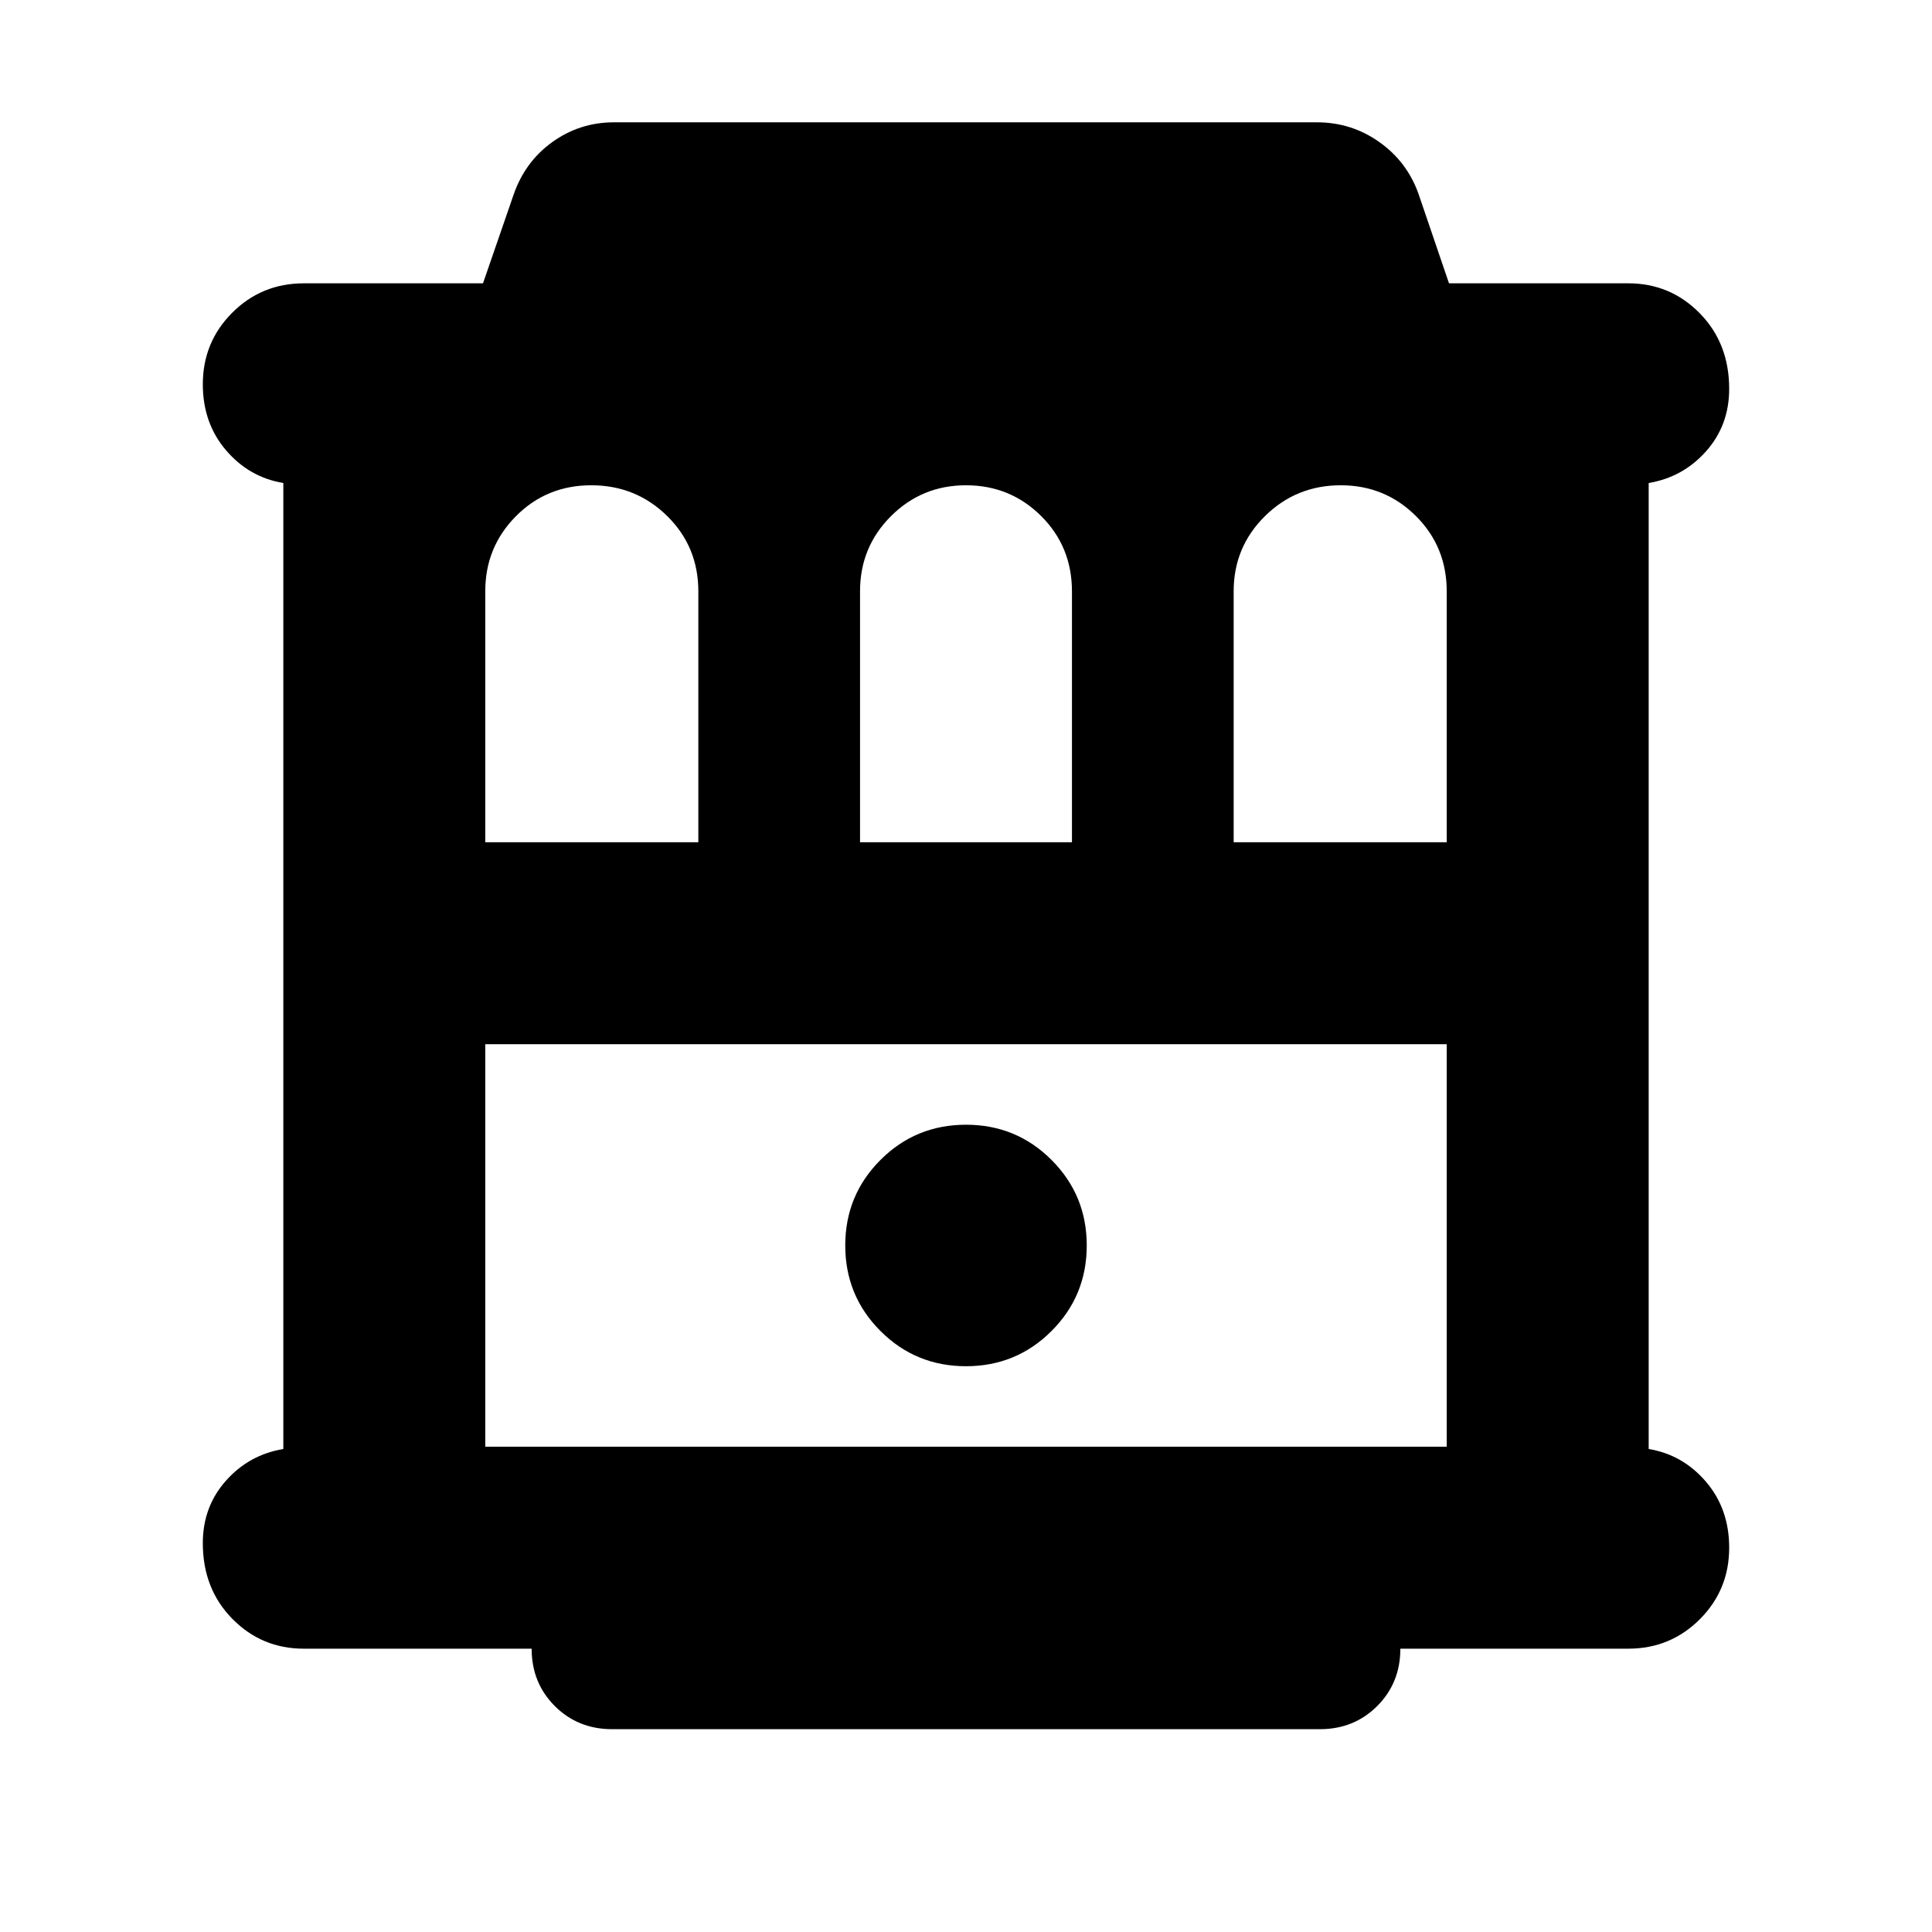 <svg xmlns="http://www.w3.org/2000/svg" height="24" viewBox="0 -960 960 960" width="24"><path d="M150.96-140.78q-20.96 0-35.57-14.89t-14.61-37.55q0-18.13 11.5-31.04t28.5-15.74v-480q-17-2.83-28.5-16.3-11.5-13.48-11.5-32.74 0-20.96 14.61-35.57t35.57-14.61H240l15.17-43.95q5.7-16.53 19.34-26.29 13.64-9.76 30.53-9.76h349.35q17.11 0 30.92 9.76 13.82 9.76 19.52 25.72L720-819.22h89.04q20.96 0 35.57 14.89t14.61 37.55q0 18.13-11.5 31.04T819.22-720v480q17 2.83 28.5 16.3 11.5 13.48 11.5 32.74 0 20.96-14.61 35.57t-35.57 14.61H695.83q0 17-11.5 28.5t-28.5 11.5H304.17q-17 0-28.5-11.5t-11.5-28.5H150.96Zm90.17-400.7H347v-124.65q0-22.26-15.52-37.5-15.52-15.24-37.7-15.24-22.17 0-37.41 15.36-15.24 15.35-15.24 37.29v124.74Zm186.22 0h105.3v-124.65q0-22.26-15.35-37.5-15.36-15.24-37.3-15.24-21.94 0-37.3 15.36-15.35 15.35-15.35 37.29v124.74Zm185.65 0h105.87v-124.65q0-22.26-15.36-37.5-15.35-15.24-37.29-15.24-22.18 0-37.7 15.36Q613-688.16 613-666.22v124.74ZM241.13-241.13h477.74v-200H241.13v200Zm238.87-40q25 0 42.5-17.5t17.5-42.5q0-25-17.5-42.5t-42.5-17.5q-25 0-42.5 17.5t-17.5 42.5q0 25 17.5 42.5t42.5 17.5Zm-238.87-160h477.74-477.74Z"/></svg>